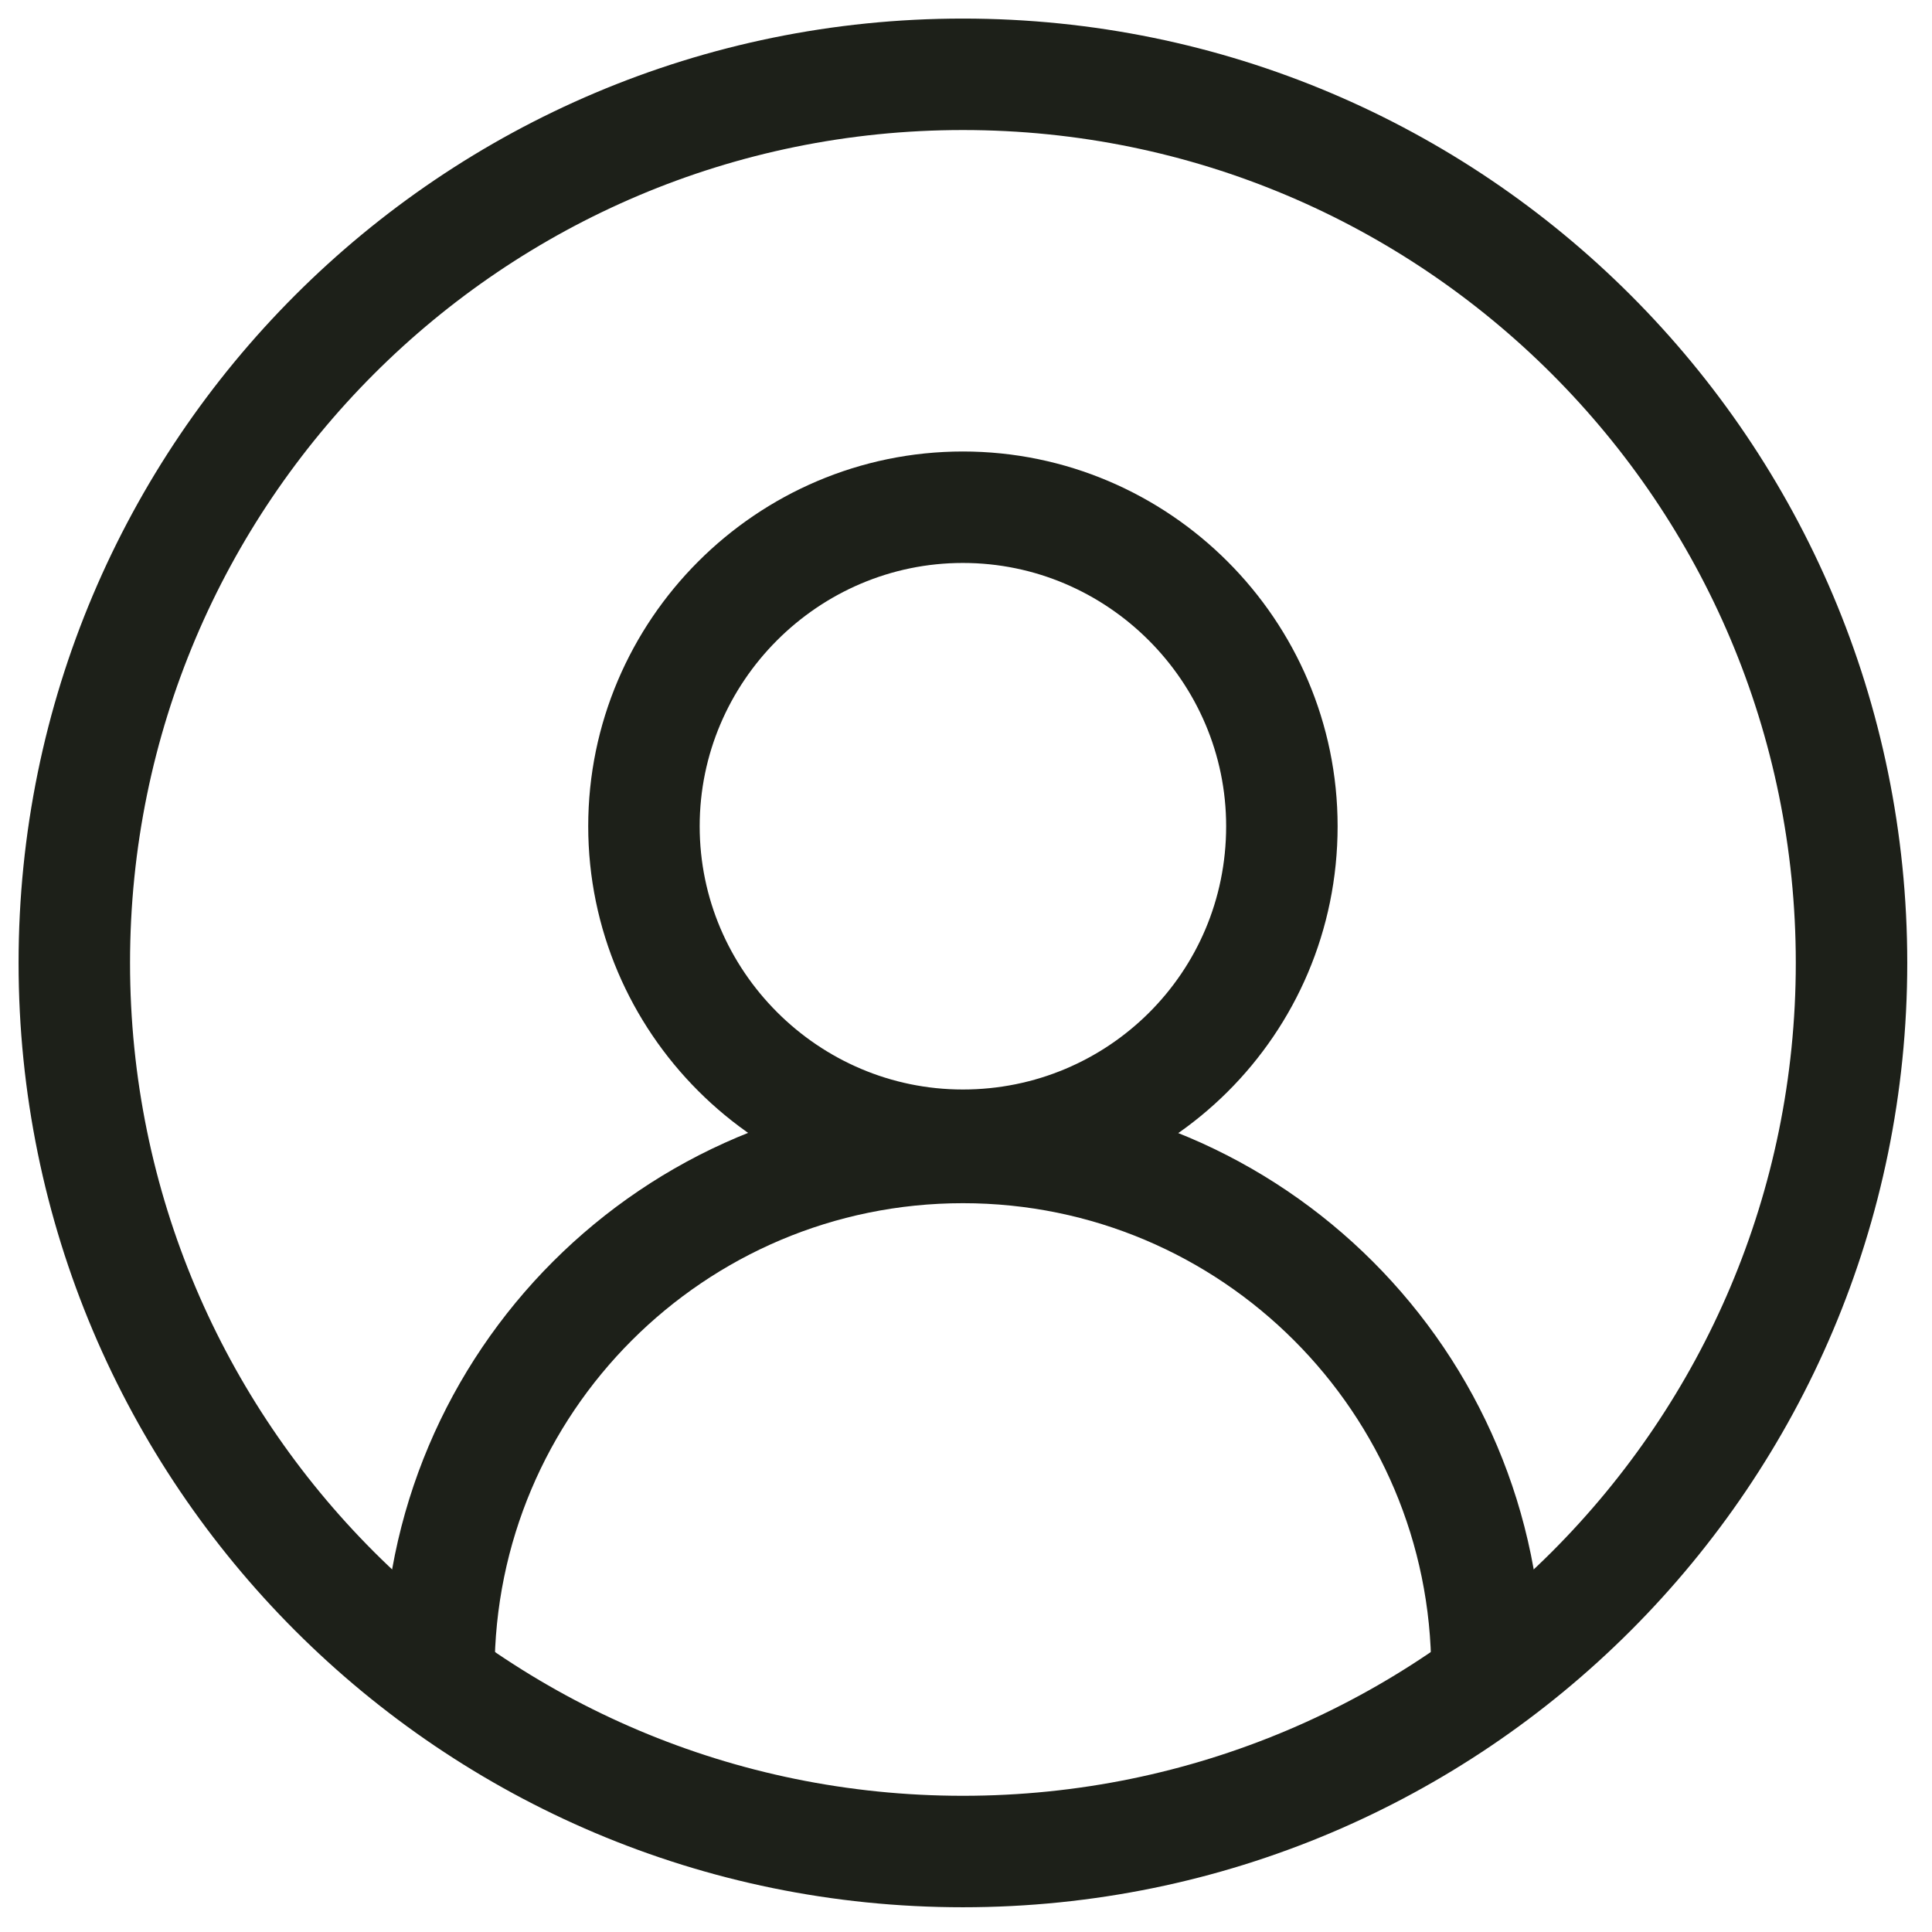 <svg width="26" height="26" viewBox="0 0 26 26" fill="none" xmlns="http://www.w3.org/2000/svg">
<path d="M12.958 15.412C10.597 15.412 8.666 13.48 8.666 11.119C8.666 8.758 10.597 6.826 12.958 6.826C15.319 6.826 17.251 8.758 17.251 11.119C17.251 13.511 15.319 15.412 12.958 15.412Z" stroke="#1D2019" stroke-width="1.5" stroke-miterlimit="10" stroke-linecap="round" stroke-linejoin="round"/>
<path d="M20.011 22.556C20.011 22.525 20.011 22.525 20.011 22.495C20.011 18.601 16.853 15.442 12.959 15.442C9.064 15.442 5.906 18.601 5.906 22.495C5.906 22.525 5.906 22.525 5.906 22.556" stroke="#1D2019" stroke-width="1.5" stroke-miterlimit="10" stroke-linecap="round" stroke-linejoin="round"/>
<path d="M12.958 24.917C19.563 24.917 24.917 19.563 24.917 12.958C24.917 6.354 19.563 1 12.958 1C6.354 1 1 6.354 1 12.958C1 19.563 6.354 24.917 12.958 24.917Z" stroke="#1D2019" stroke-width="1.5" stroke-miterlimit="10" stroke-linecap="round" stroke-linejoin="round"/>
</svg>
